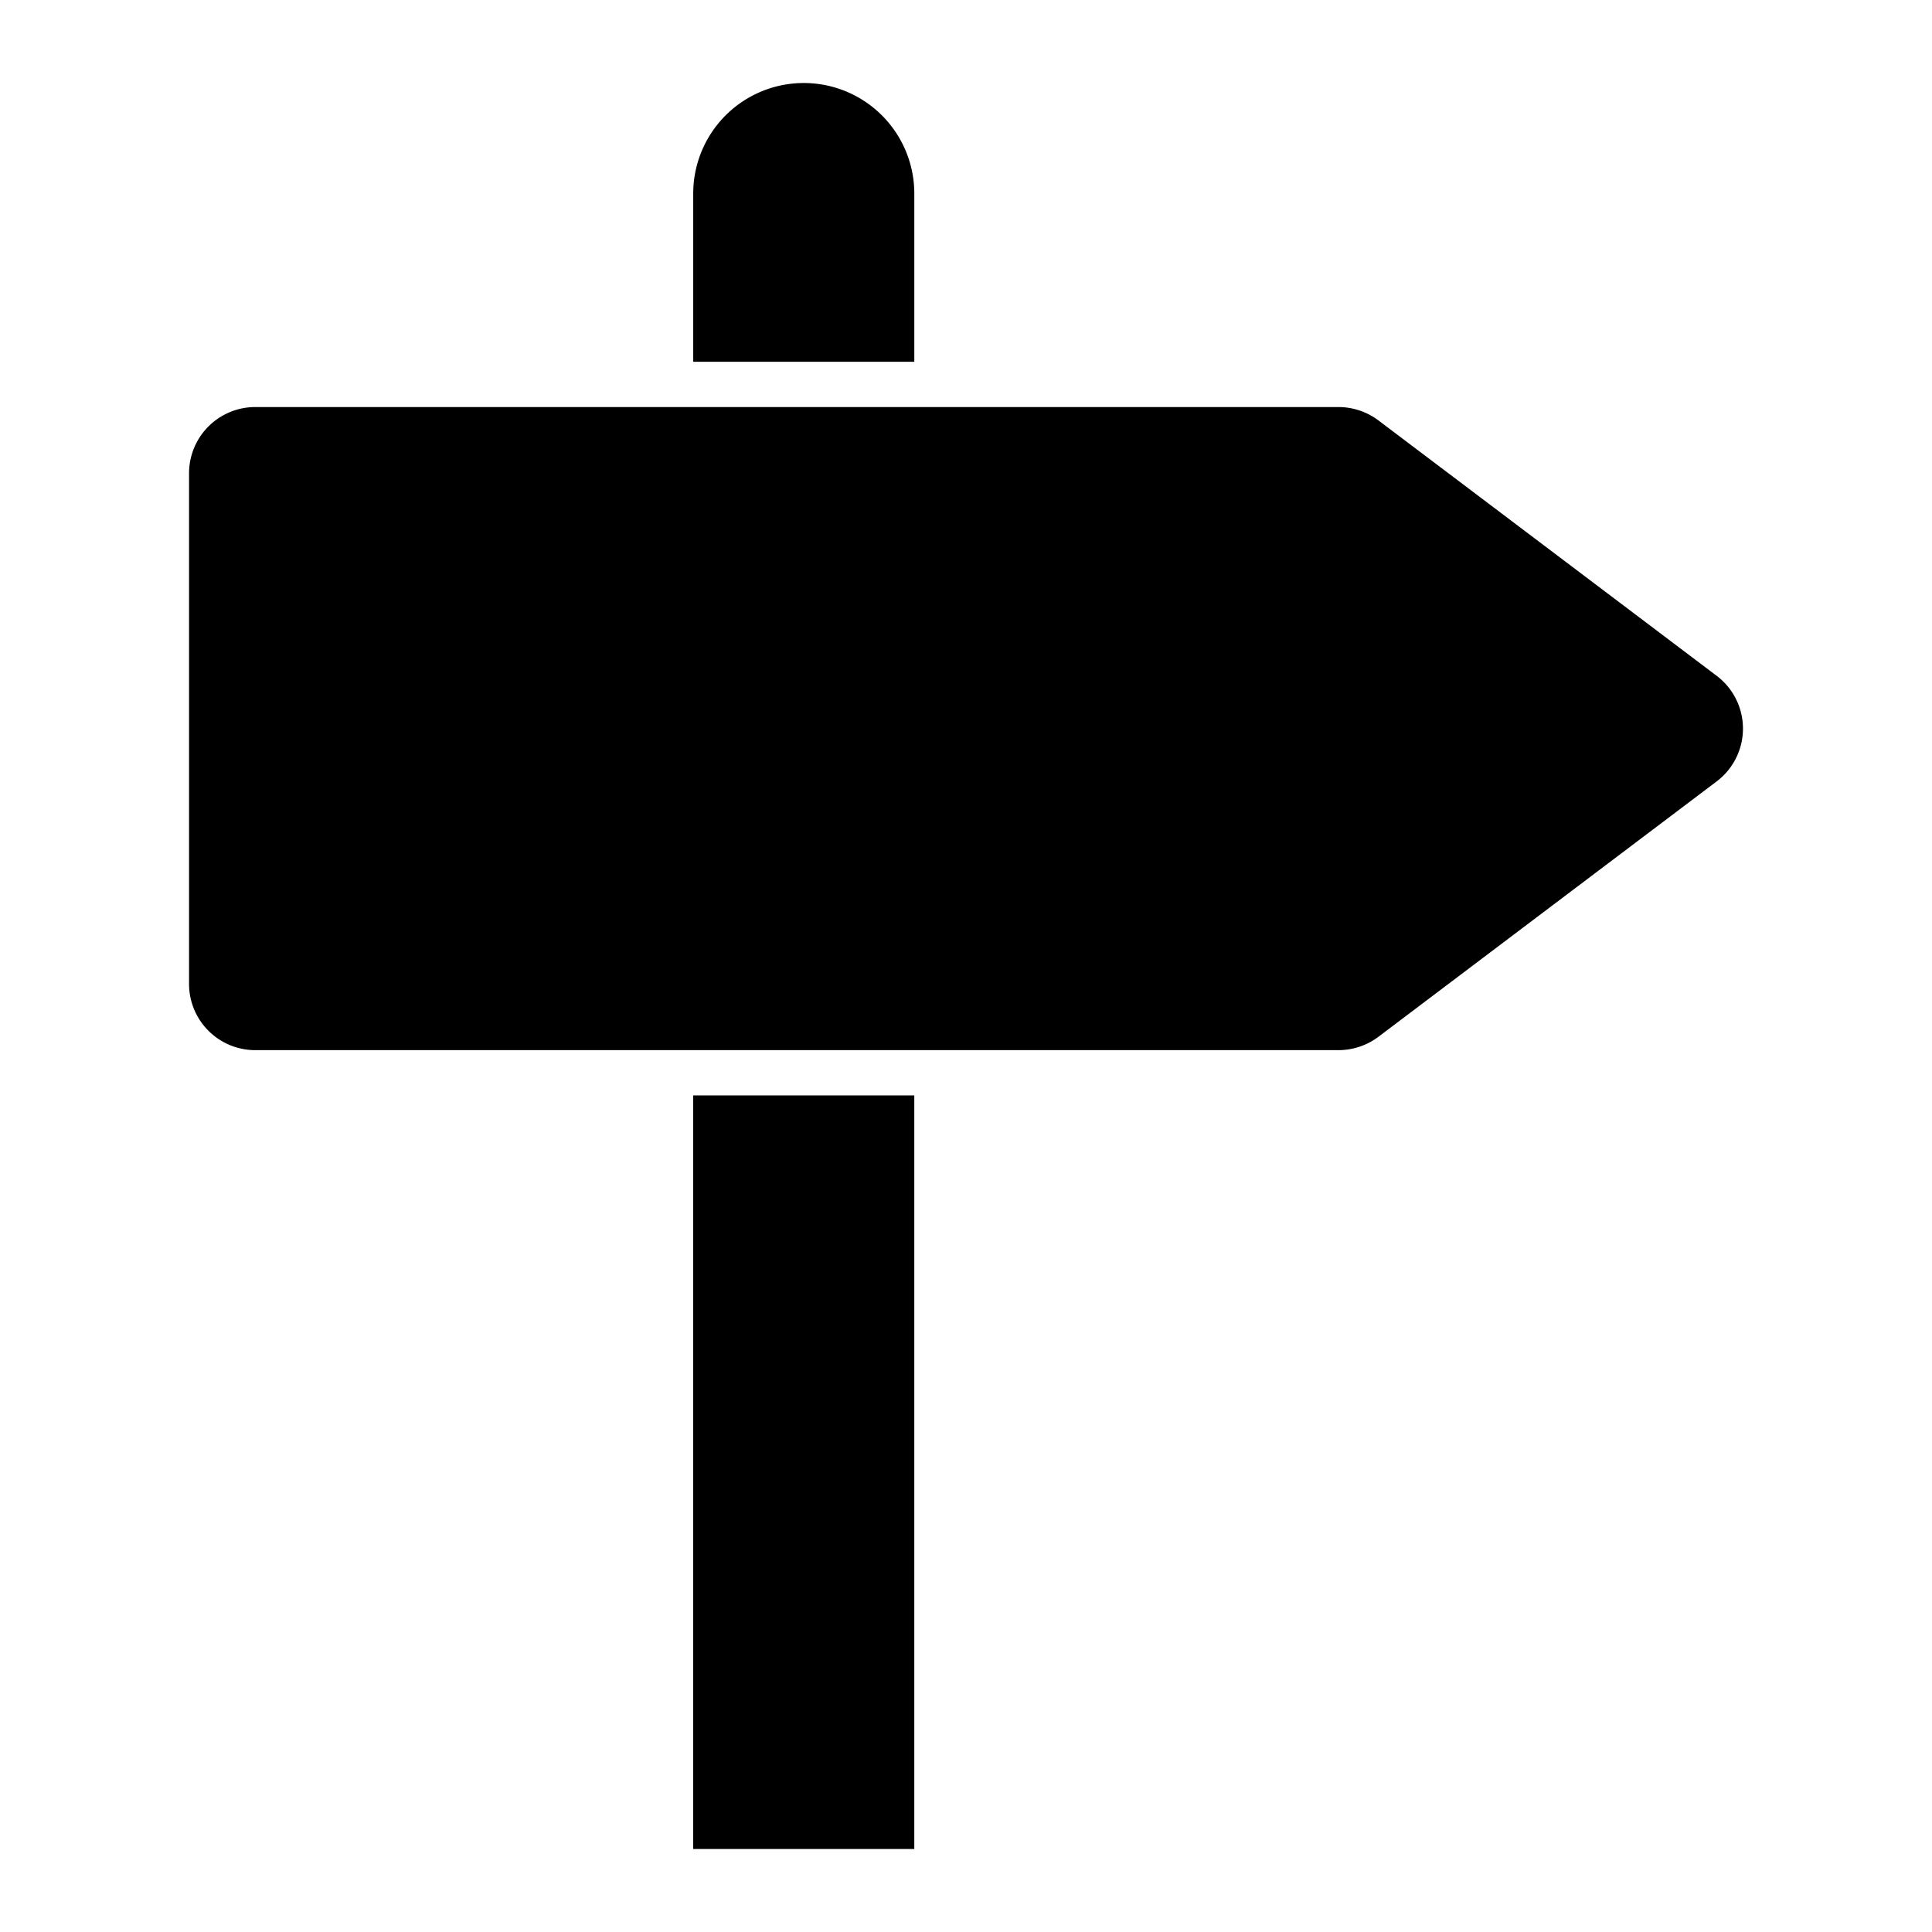 <svg xmlns="http://www.w3.org/2000/svg" data-name="Layer 1" viewBox="0 0 512 512"><path d="M183.707 290.297h58.589V490h-58.589zM242.3 51.294a29.294 29.294 0 10-58.588 0v44.58H242.3zM67.633 278.3h287.1a17.627 17.627 0 0010.562-3.539l89.643-67.683a17.531 17.531 0 000-27.98L365.3 111.414a17.633 17.633 0 00-10.563-3.54H67.633A17.551 17.551 0 0050.1 125.4v135.368A17.549 17.549 0 0067.633 278.3z"/></svg>